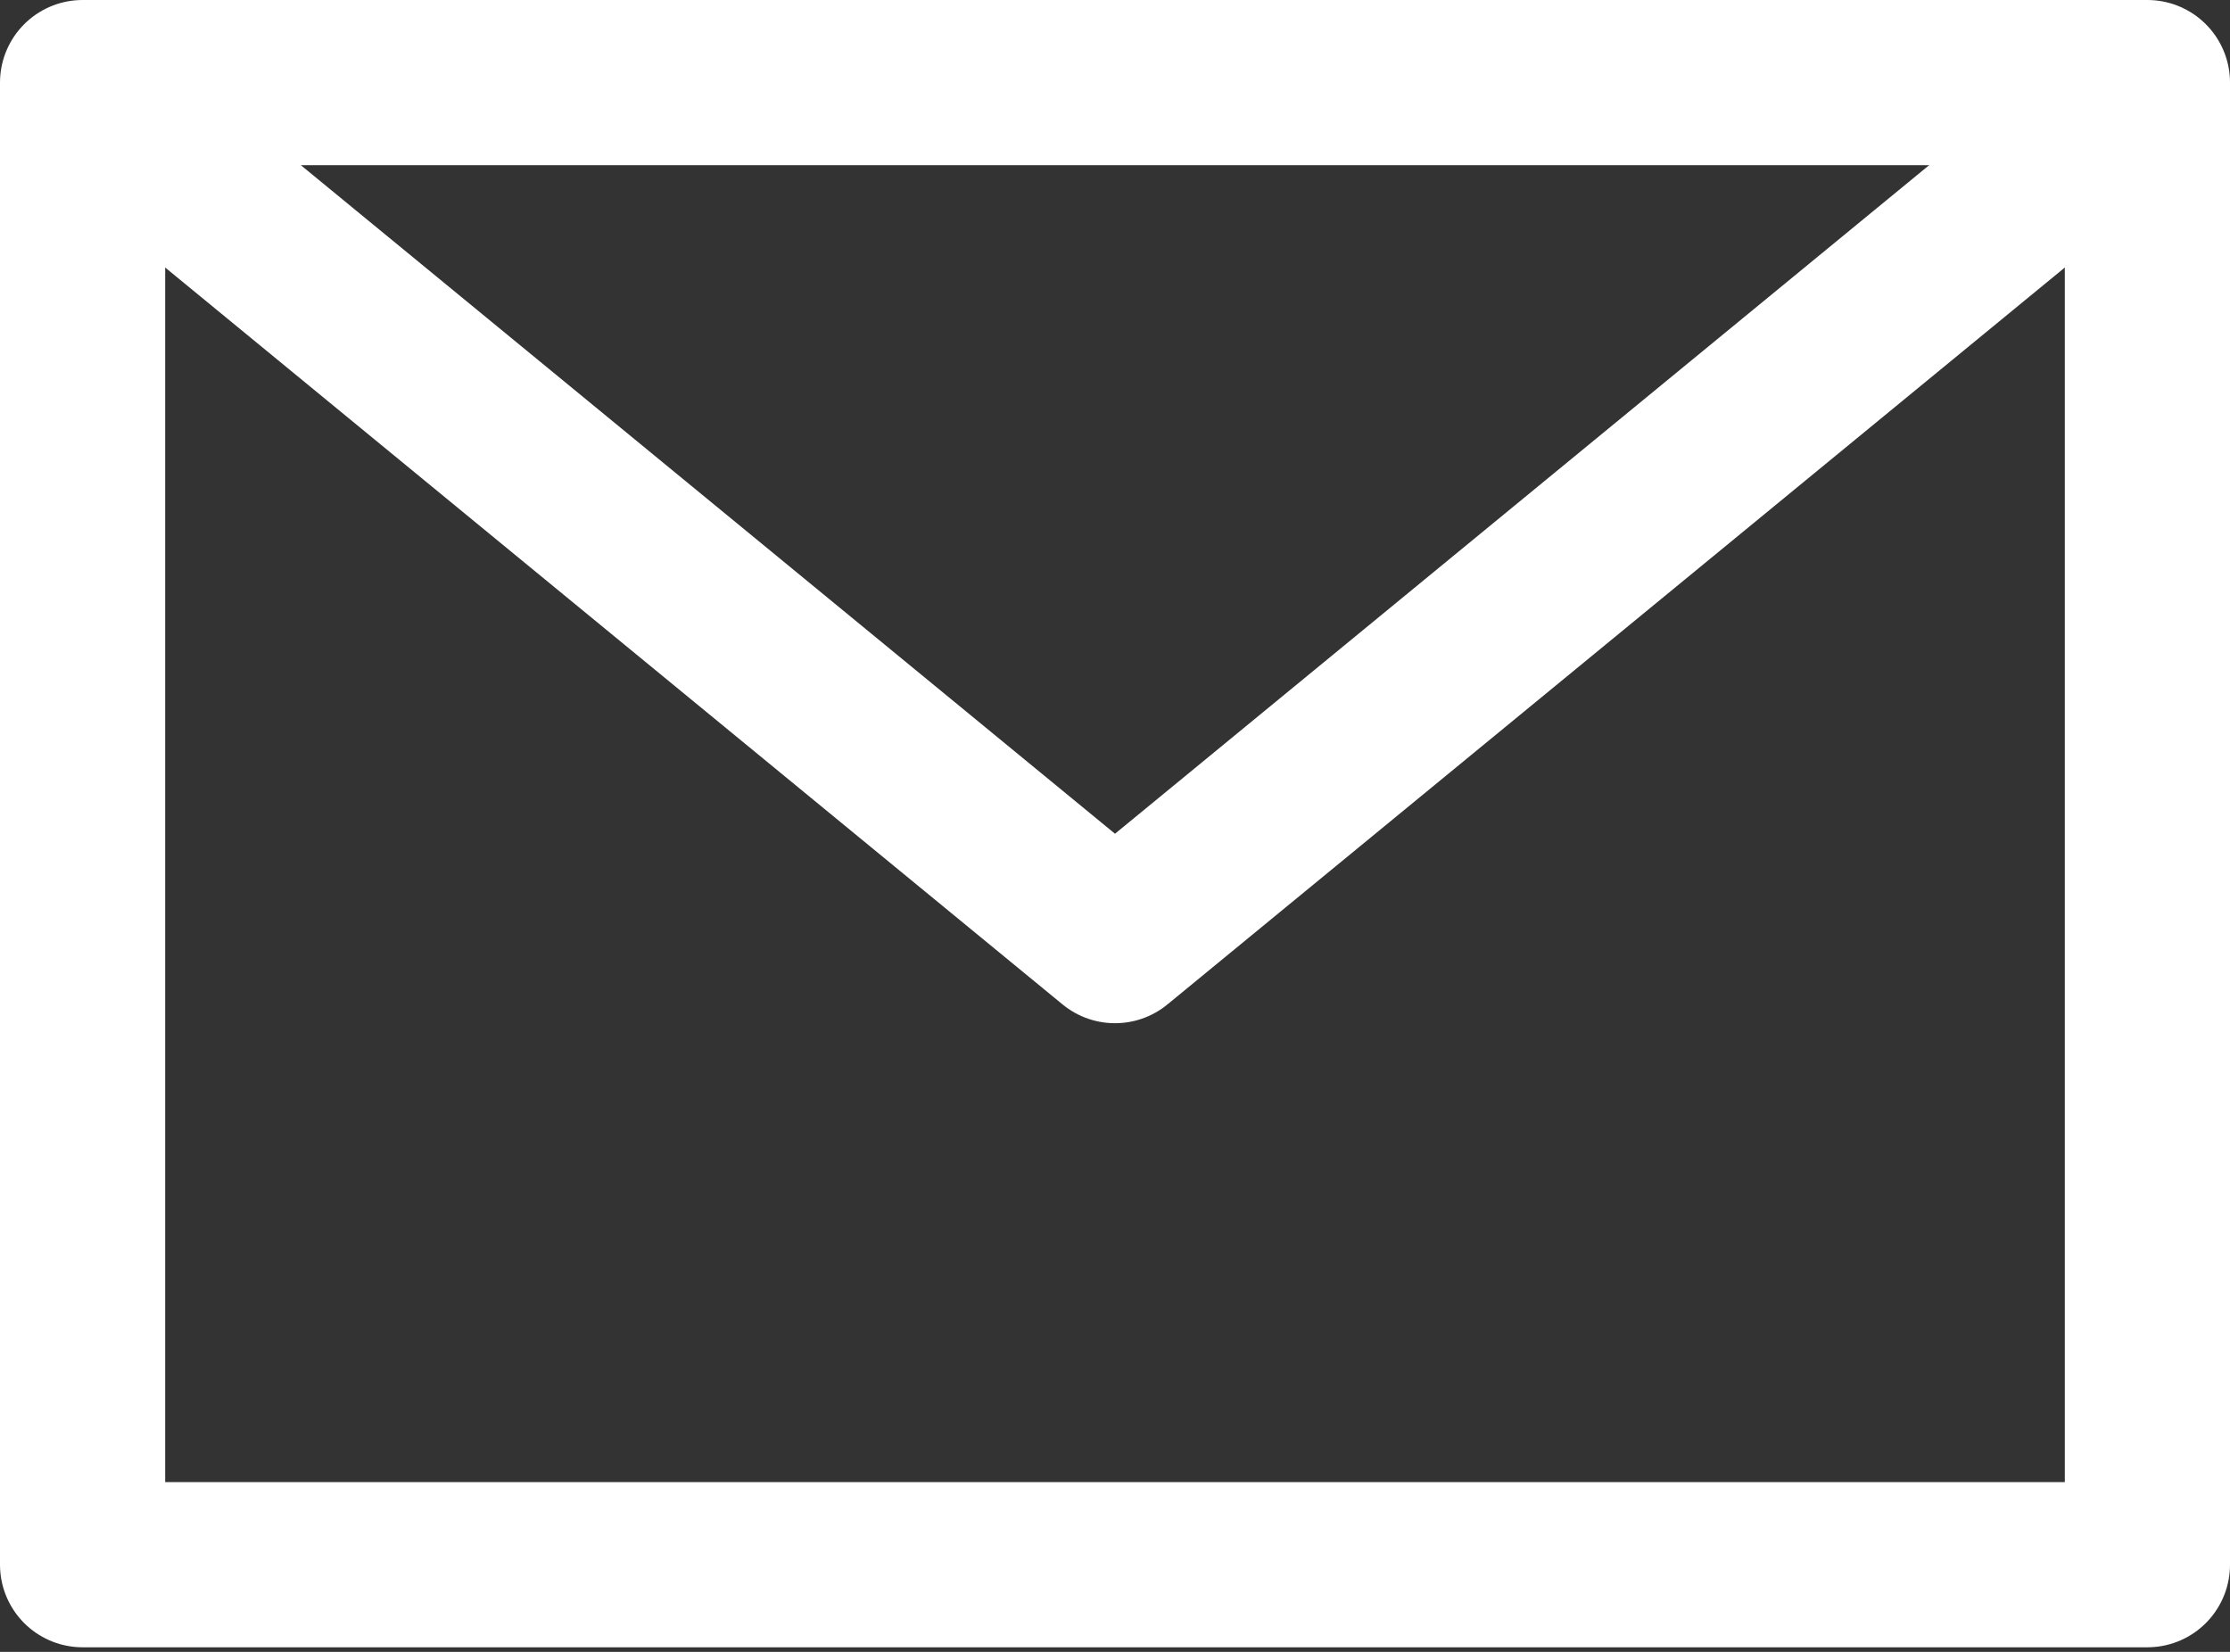 <svg width="54" height="40" viewBox="0 0 54 40" fill="none" xmlns="http://www.w3.org/2000/svg">
<rect x="0" y="0" width="54" height="40" fill="#333333" stroke="none"/>
<path d="M2 2H52V37.889H2V2Z" stroke="white" stroke-width="4" stroke-linecap="round" stroke-linejoin="round"/>
<path d="M4 3.89L27 22.777L50 3.89" stroke="white" stroke-width="4" stroke-linecap="round" stroke-linejoin="round"/>
</svg>
